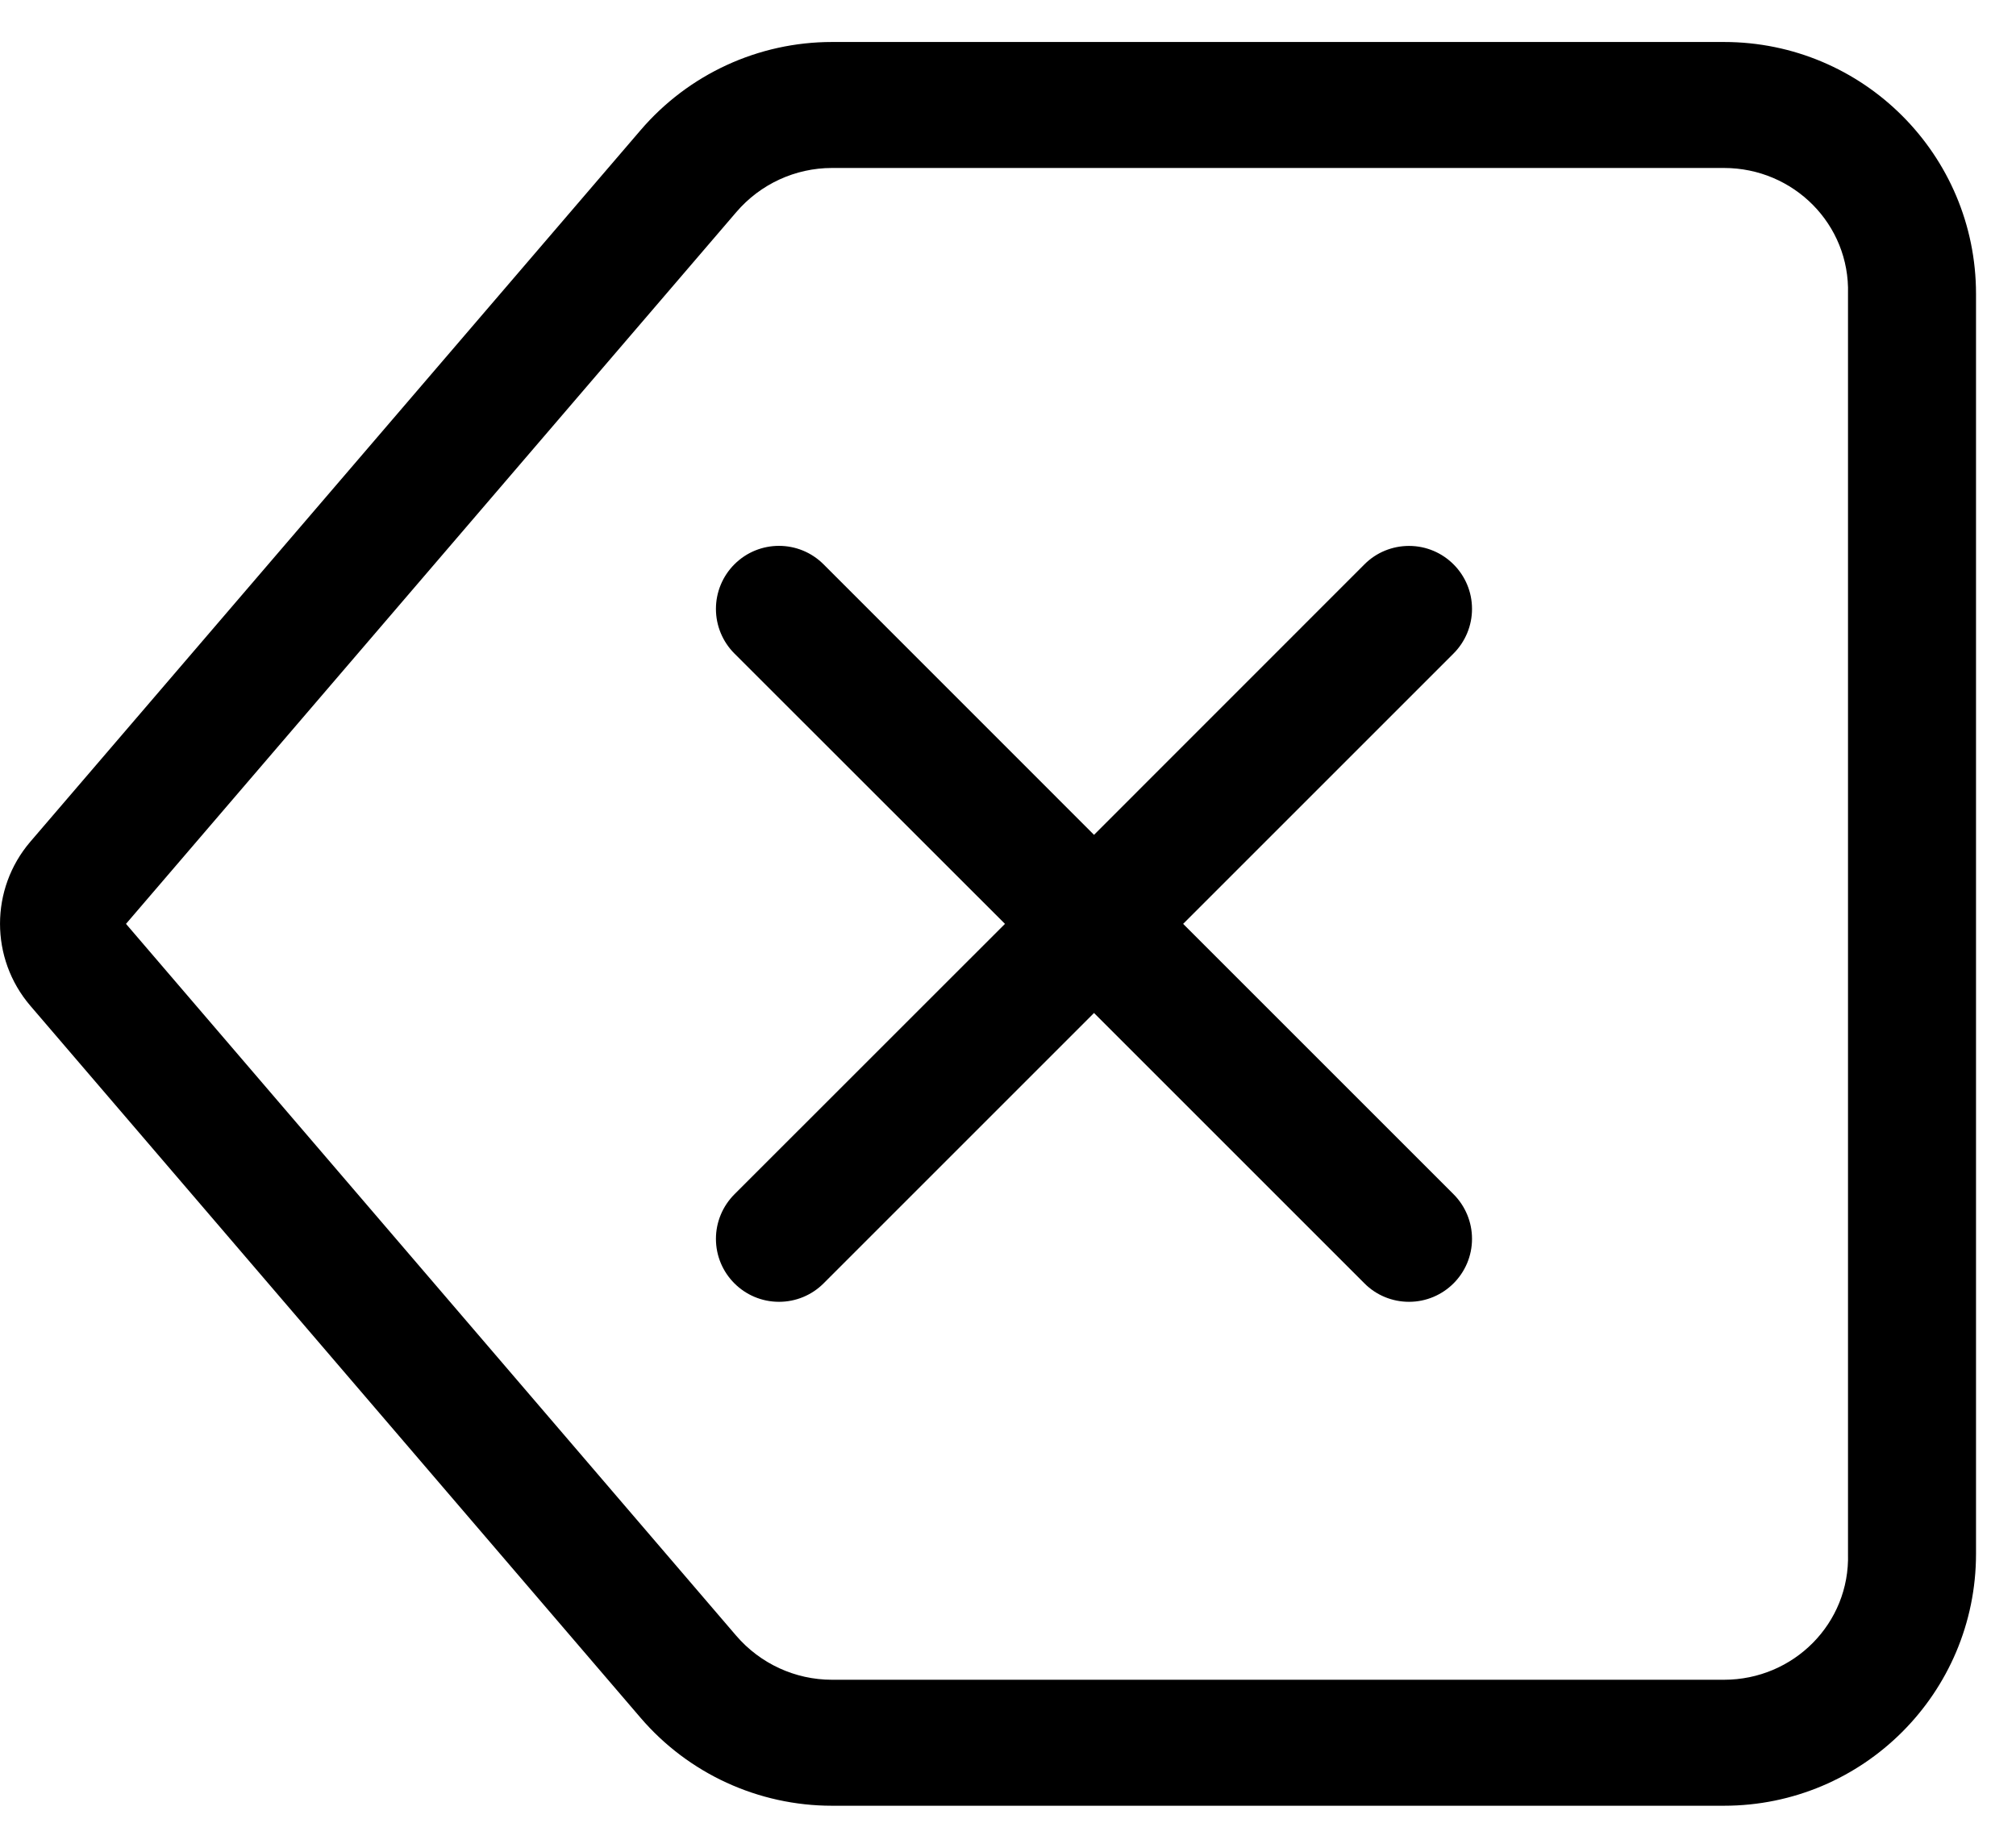 ﻿<?xml version="1.0" encoding="utf-8"?>
<svg version="1.1" xmlns:xlink="http://www.w3.org/1999/xlink" width="24px" height="22px" xmlns="http://www.w3.org/2000/svg">
  <defs>
    <pattern id="BGPattern" patternUnits="userSpaceOnUse" alignment="0 0" imageRepeat="None" />
    <mask fill="white" id="Clip4749">
      <path d="M 9.904 0.5  L 20.524 0.5  C 22.181 0.5  23.524 1.843  23.524 3.5  L 23.524 18.5  C 23.524 20.157  22.181 21.5  20.524 21.5  L 9.904 21.5  C 9.029 21.5  8.196 21.118  7.626 20.453  L 0.361 11.975  C -0.12 11.413  -0.12 10.584  0.361 10.022  L 7.626 1.55  C 8.196 0.884  9.028 0.5  9.904 0.5  Z M 20.524 2  L 9.904 2  C 9.467 2  9.051 2.192  8.766 2.525  L 1.5 11  L 8.764 19.475  C 9.05 19.808  9.466 20  9.904 20  L 20.524 20  C 21.353 20  22.024 19.328  22 18.5  L 22 3.5  C 22.024 2.672  21.353 2  20.524 2  Z M 8.523 7.25  C 8.523 7.051  8.602 6.86  8.743 6.719  C 9.036 6.426  9.511 6.426  9.804 6.719  L 13.024 9.94  L 16.244 6.719  C 16.384 6.578  16.575 6.5  16.774 6.5  C 17.188 6.5  17.524 6.836  17.524 7.25  C 17.524 7.449  17.445 7.64  17.304 7.781  L 14.085 11  L 17.304 14.219  C 17.445 14.36  17.524 14.551  17.524 14.75  C 17.524 15.164  17.188 15.5  16.774 15.5  C 16.575 15.5  16.384 15.422  16.244 15.281  L 13.024 12.061  L 9.804 15.281  C 9.663 15.422  9.473 15.5  9.274 15.5  C 8.859 15.5  8.523 15.164  8.523 14.75  C 8.523 14.551  8.603 14.36  8.744 14.219  L 11.964 11  L 8.743 7.781  C 8.602 7.64  8.523 7.449  8.523 7.25  Z " fill-rule="evenodd" />
    </mask>
  </defs>
  <g>
    <path d="M 9.904 0.5  L 20.524 0.5  C 22.181 0.5  23.524 1.843  23.524 3.5  L 23.524 18.5  C 23.524 20.157  22.181 21.5  20.524 21.5  L 9.904 21.5  C 9.029 21.5  8.196 21.118  7.626 20.453  L 0.361 11.975  C -0.12 11.413  -0.12 10.584  0.361 10.022  L 7.626 1.55  C 8.196 0.884  9.028 0.5  9.904 0.5  Z M 20.524 2  L 9.904 2  C 9.467 2  9.051 2.192  8.766 2.525  L 1.5 11  L 8.764 19.475  C 9.05 19.808  9.466 20  9.904 20  L 20.524 20  C 21.353 20  22.024 19.328  22 18.5  L 22 3.5  C 22.024 2.672  21.353 2  20.524 2  Z M 8.523 7.25  C 8.523 7.051  8.602 6.86  8.743 6.719  C 9.036 6.426  9.511 6.426  9.804 6.719  L 13.024 9.94  L 16.244 6.719  C 16.384 6.578  16.575 6.5  16.774 6.5  C 17.188 6.5  17.524 6.836  17.524 7.25  C 17.524 7.449  17.445 7.64  17.304 7.781  L 14.085 11  L 17.304 14.219  C 17.445 14.36  17.524 14.551  17.524 14.75  C 17.524 15.164  17.188 15.5  16.774 15.5  C 16.575 15.5  16.384 15.422  16.244 15.281  L 13.024 12.061  L 9.804 15.281  C 9.663 15.422  9.473 15.5  9.274 15.5  C 8.859 15.5  8.523 15.164  8.523 14.75  C 8.523 14.551  8.603 14.36  8.744 14.219  L 11.964 11  L 8.743 7.781  C 8.602 7.64  8.523 7.449  8.523 7.25  Z " fill-rule="nonzero" fill="rgba(0, 0, 0, 1)" stroke="none" class="fill" />
    <path d="M 9.904 0.5  L 20.524 0.5  C 22.181 0.5  23.524 1.843  23.524 3.5  L 23.524 18.5  C 23.524 20.157  22.181 21.5  20.524 21.5  L 9.904 21.5  C 9.029 21.5  8.196 21.118  7.626 20.453  L 0.361 11.975  C -0.12 11.413  -0.12 10.584  0.361 10.022  L 7.626 1.55  C 8.196 0.884  9.028 0.5  9.904 0.5  Z " stroke-width="0" stroke-dasharray="0" stroke="rgba(255, 255, 255, 0)" fill="none" class="stroke" mask="url(#Clip4749)" />
    <path d="M 20.524 2  L 9.904 2  C 9.467 2  9.051 2.192  8.766 2.525  L 1.5 11  L 8.764 19.475  C 9.05 19.808  9.466 20  9.904 20  L 20.524 20  C 21.353 20  22.024 19.328  22 18.5  L 22 3.5  C 22.024 2.672  21.353 2  20.524 2  Z " stroke-width="0" stroke-dasharray="0" stroke="rgba(255, 255, 255, 0)" fill="none" class="stroke" mask="url(#Clip4749)" />
    <path d="M 8.523 7.25  C 8.523 7.051  8.602 6.86  8.743 6.719  C 9.036 6.426  9.511 6.426  9.804 6.719  L 13.024 9.94  L 16.244 6.719  C 16.384 6.578  16.575 6.5  16.774 6.5  C 17.188 6.5  17.524 6.836  17.524 7.25  C 17.524 7.449  17.445 7.64  17.304 7.781  L 14.085 11  L 17.304 14.219  C 17.445 14.36  17.524 14.551  17.524 14.75  C 17.524 15.164  17.188 15.5  16.774 15.5  C 16.575 15.5  16.384 15.422  16.244 15.281  L 13.024 12.061  L 9.804 15.281  C 9.663 15.422  9.473 15.5  9.274 15.5  C 8.859 15.5  8.523 15.164  8.523 14.75  C 8.523 14.551  8.603 14.36  8.744 14.219  L 11.964 11  L 8.743 7.781  C 8.602 7.64  8.523 7.449  8.523 7.25  Z " stroke-width="0" stroke-dasharray="0" stroke="rgba(255, 255, 255, 0)" fill="none" class="stroke" mask="url(#Clip4749)" />
  </g>
</svg>